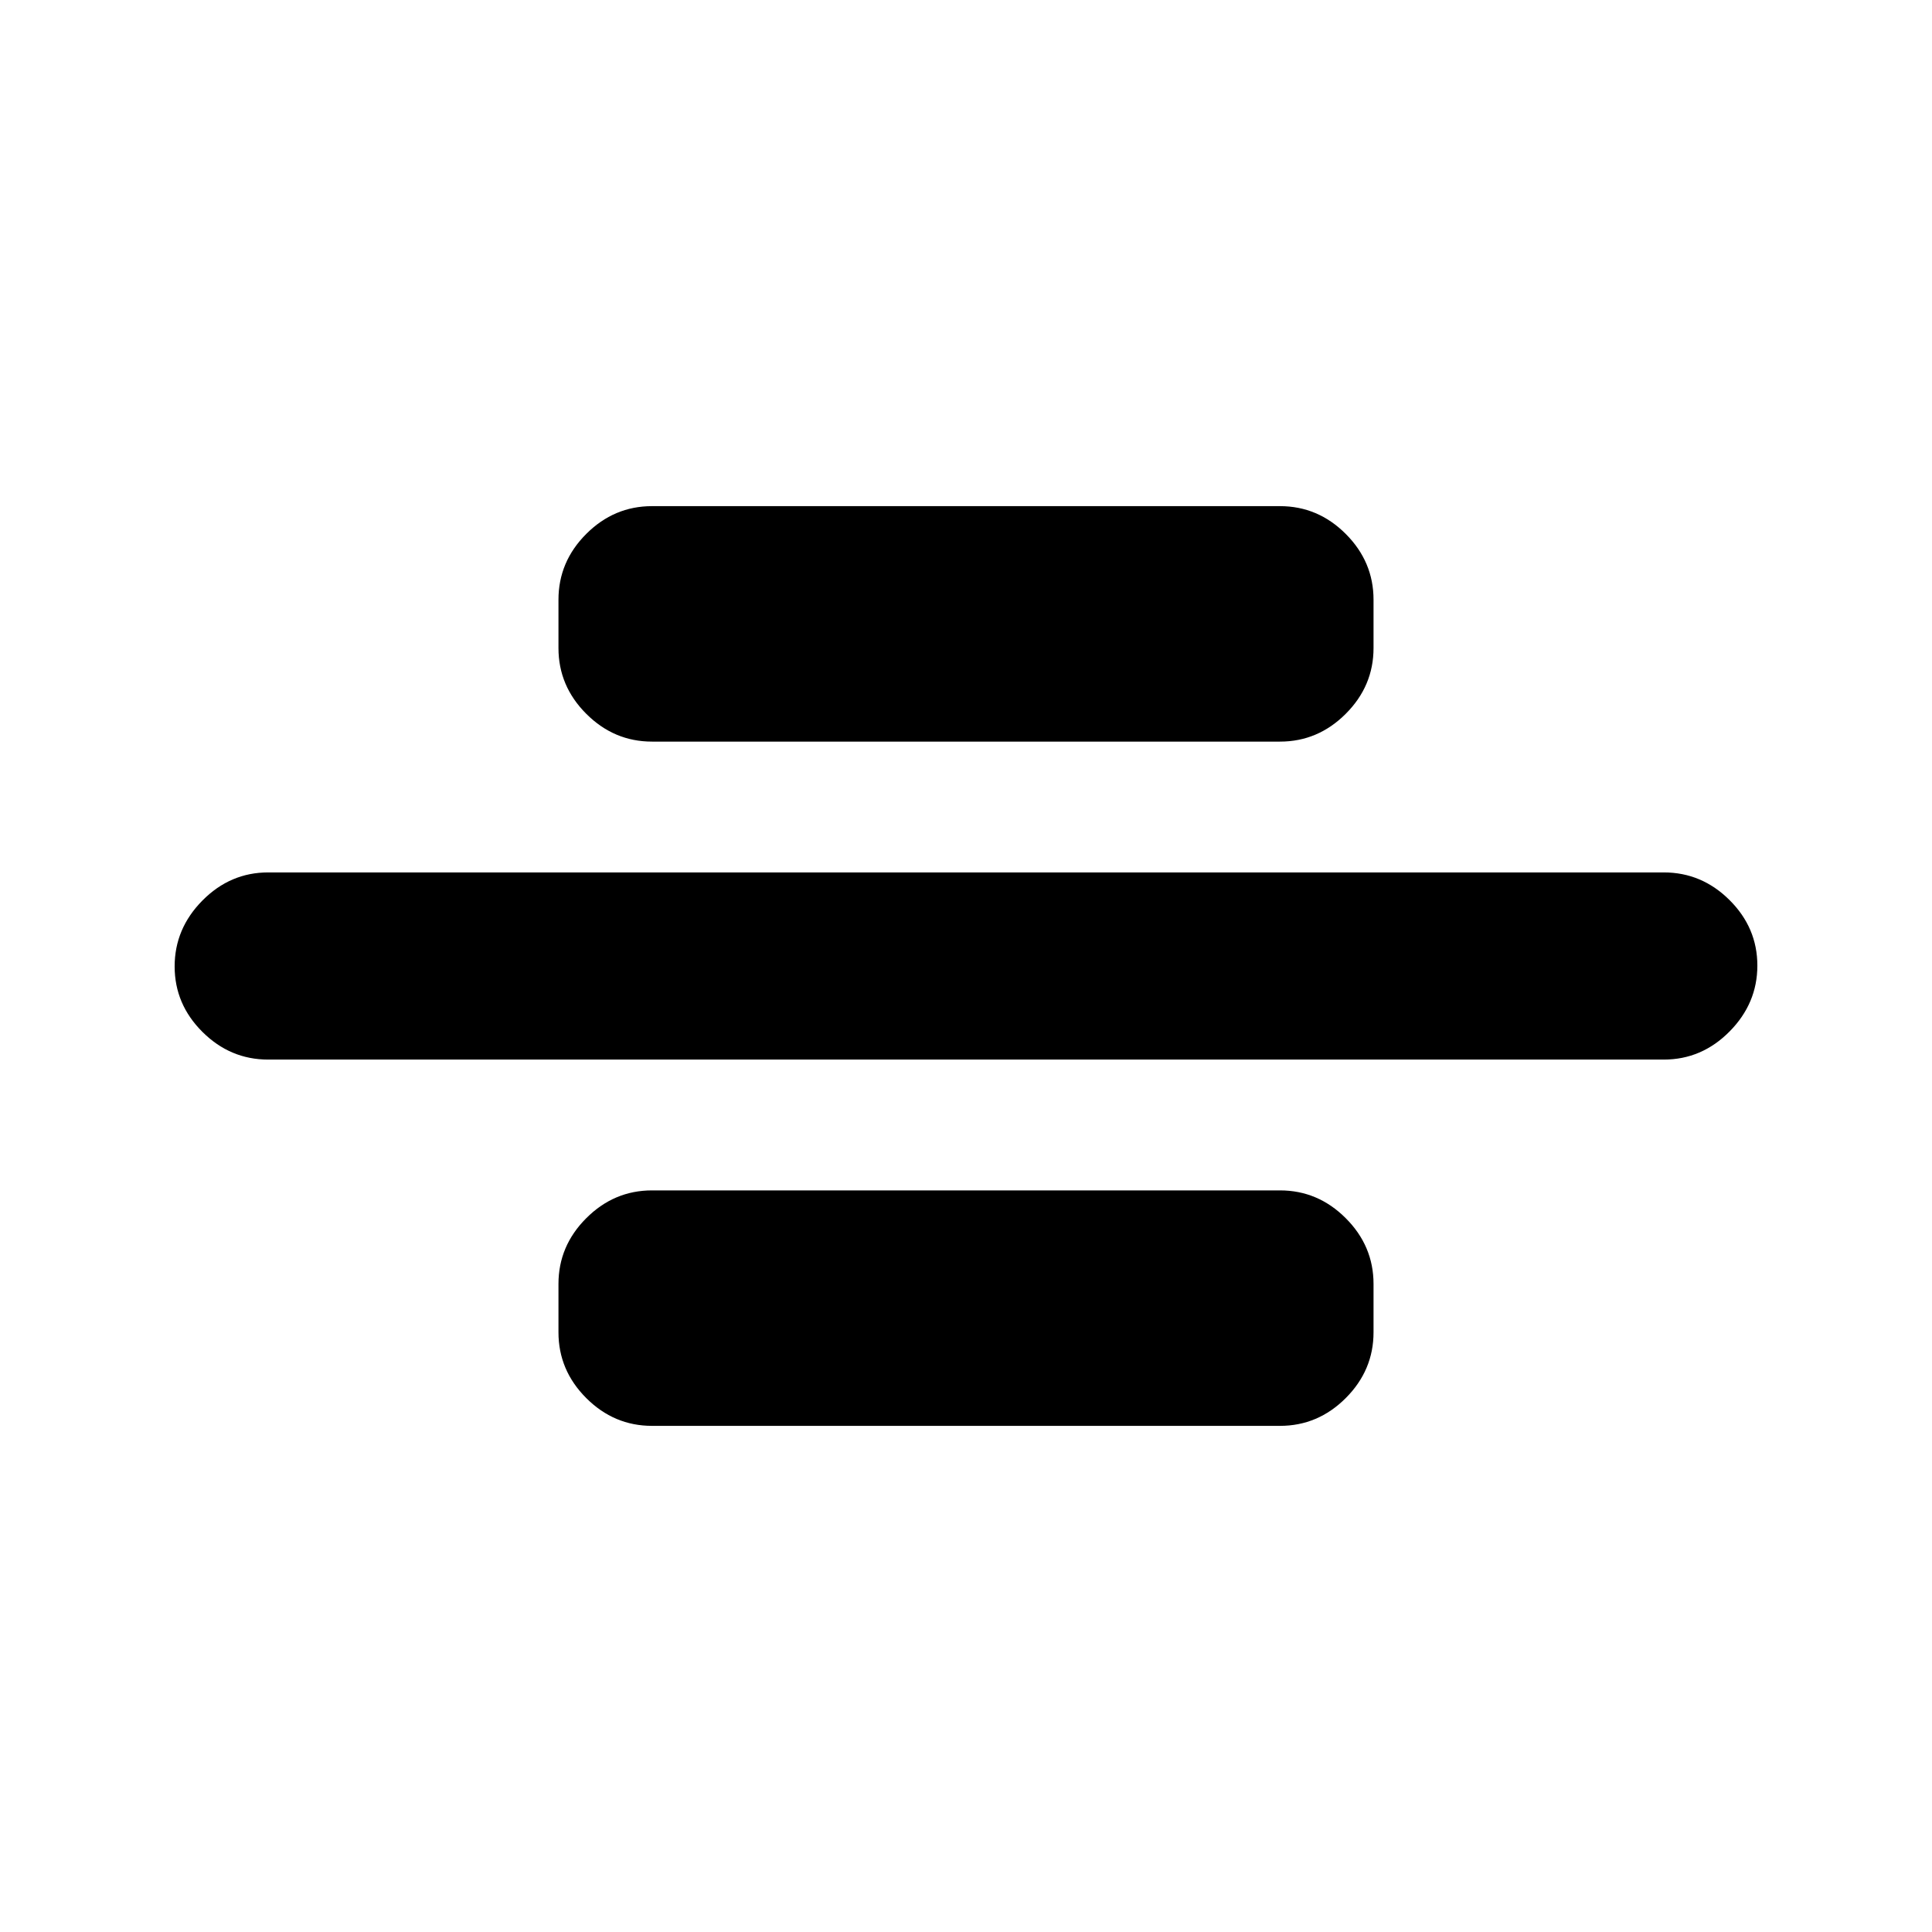 <svg xmlns="http://www.w3.org/2000/svg" height="20" viewBox="0 -960 960 960" width="20"><path d="M133.28-433.5q-18.88 0-32.69-13.75-13.81-13.74-13.81-32.54 0-18.8 13.81-32.75 13.81-13.96 32.69-13.96h693.44q18.88 0 32.69 13.75 13.81 13.74 13.81 32.54 0 18.8-13.81 32.75-13.81 13.96-32.69 13.96H133.28ZM324-591.5q-18.89 0-32.69-13.81-13.81-13.8-13.81-32.69v-24q0-18.89 13.81-32.7 13.8-13.8 32.69-13.8h312q18.89 0 32.69 13.8 13.81 13.81 13.81 32.7v24q0 18.89-13.81 32.69-13.8 13.81-32.69 13.81H324Zm0 340q-18.89 0-32.69-13.8-13.81-13.81-13.81-32.7v-24q0-18.89 13.81-32.69 13.8-13.81 32.69-13.81h312q18.89 0 32.69 13.81 13.81 13.8 13.81 32.69v24q0 18.89-13.81 32.7-13.8 13.8-32.69 13.8H324Z"/></svg>